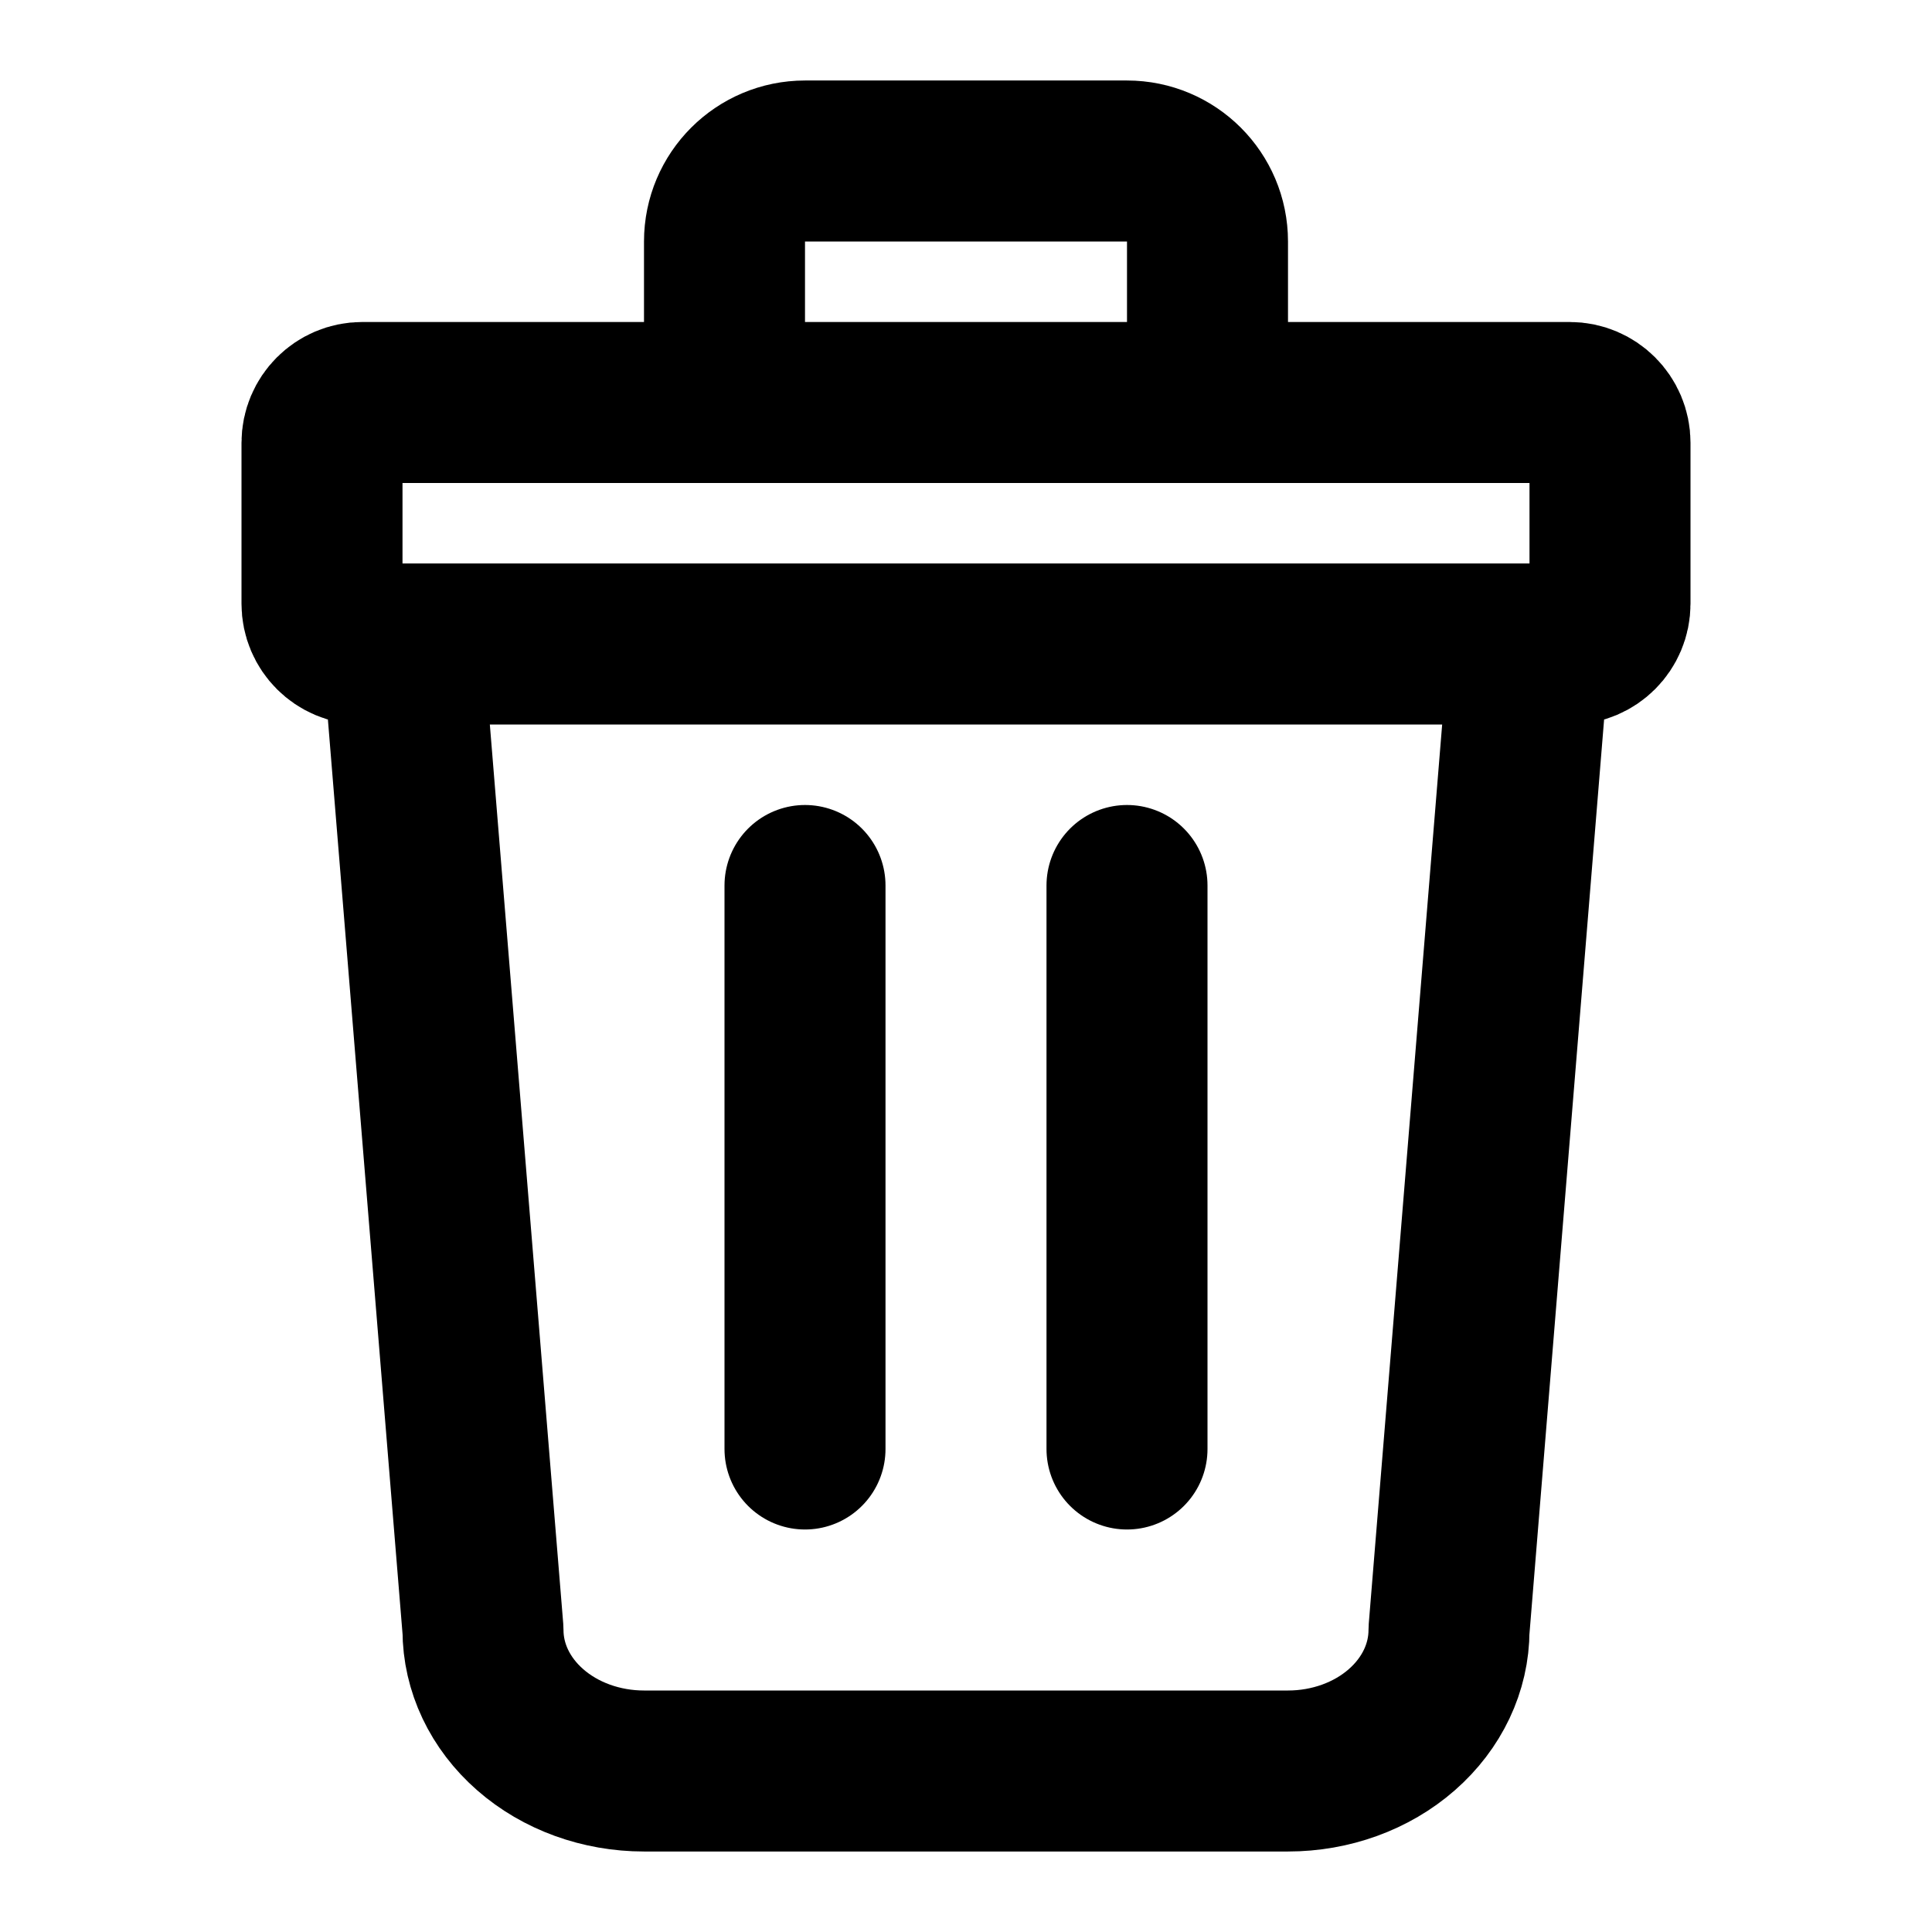 <svg width="24" height="24" viewBox="0 0 24 24" fill="none" xmlns="http://www.w3.org/2000/svg">
<path d="M10 11L10 18M14 11V18M19 8L18 20.25C18 20.714 17.789 21.159 17.414 21.487C17.039 21.816 16.53 22 16 22H8C7.47 22 6.961 21.816 6.586 21.487C6.211 21.159 6 20.714 6 20.25L5 8H19ZM9 4V3C9 2.448 9.448 2 10 2H14C14.552 2 15 2.448 15 3V4C15 4.552 14.552 5 14 5H10C9.448 5 9 4.552 9 4ZM4 7.5V5.5C4 5.224 4.224 5 4.5 5H19.5C19.776 5 20 5.224 20 5.5V7.5C20 7.776 19.776 8 19.5 8H4.5C4.224 8 4 7.776 4 7.5Z" stroke="#000000" stroke-width="2" stroke-linecap="round" stroke-linejoin="round"/>
</svg>
